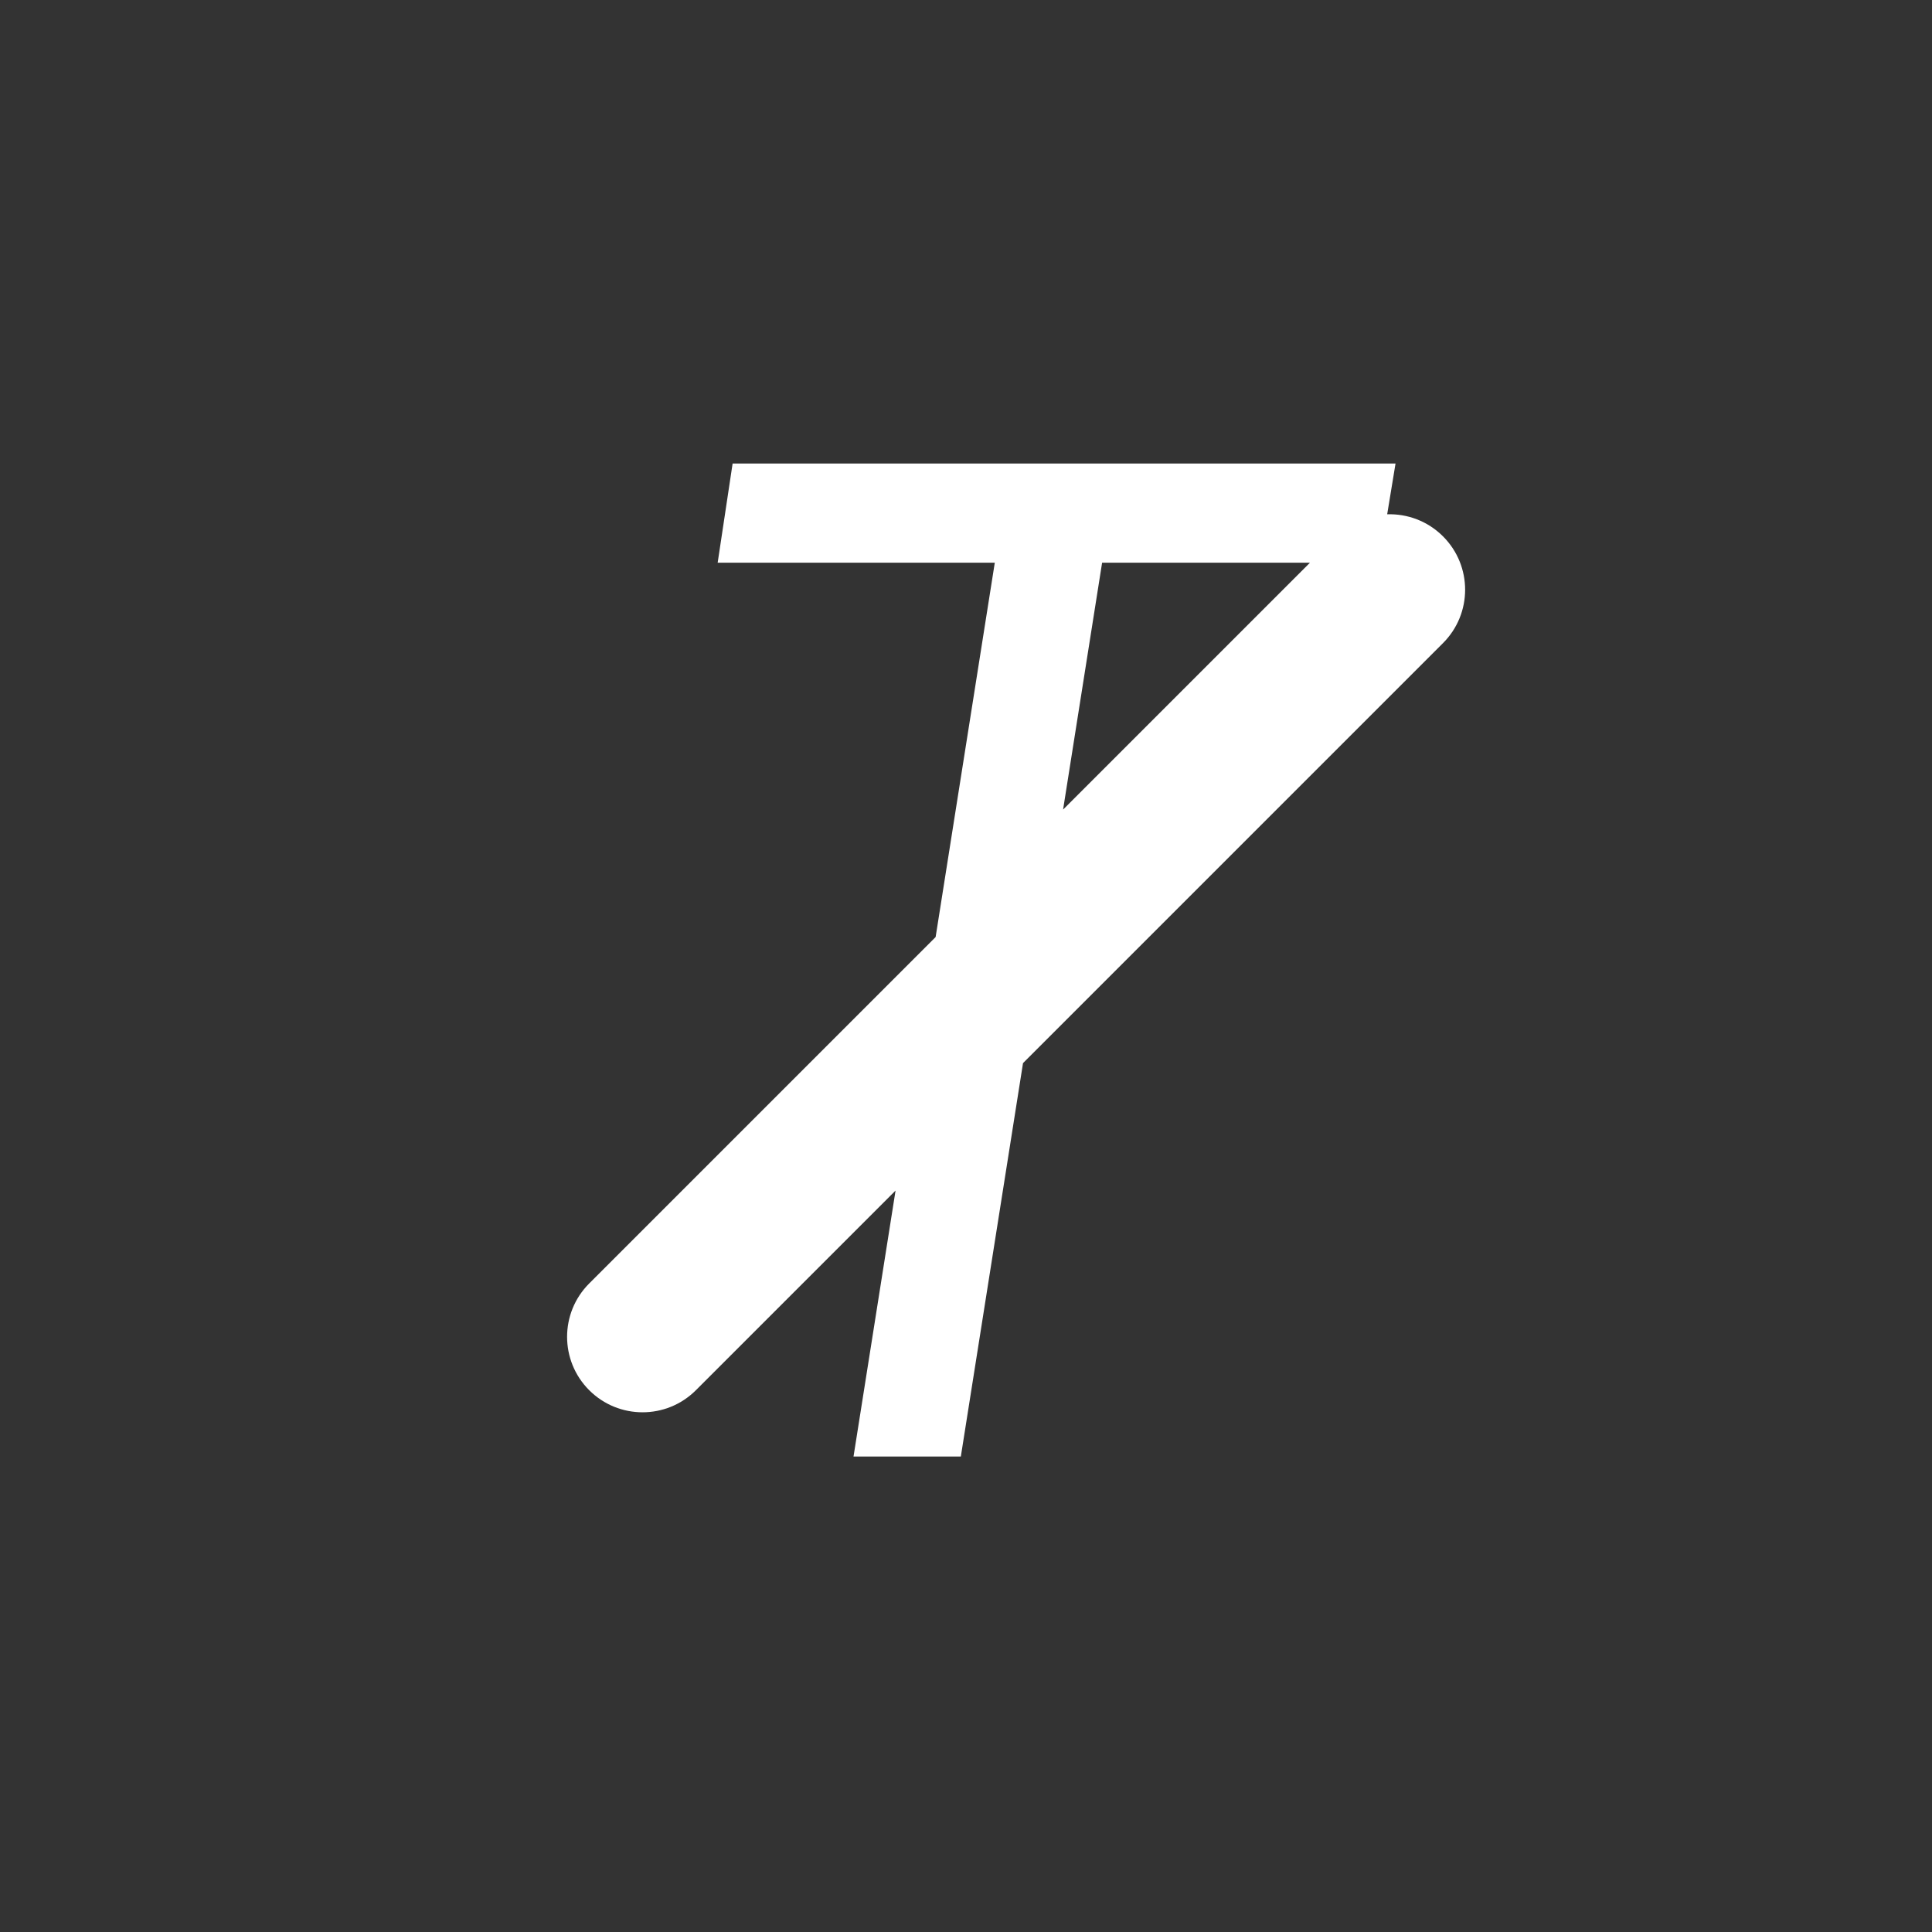<svg width="256" height="256" viewBox="0 0 256 256" fill="none" xmlns="http://www.w3.org/2000/svg">
<rect x="0" y="0" width="256" height="256" fill="#333333" stroke="none"/>
<path fill-rule="evenodd" clip-rule="evenodd" d="M118.666 157.756L113.095 193H127.315L135.555 140.866L191.208 85.213C195.113 81.308 195.113 74.976 191.208 71.071C189.172 69.035 186.477 68.061 183.809 68.147L184.915 61.42H97.075L95.095 74.56H131.815L123.975 124.162L78.071 170.066C74.166 173.971 74.166 180.303 78.071 184.208C81.976 188.113 88.308 188.113 92.213 184.208L118.666 157.756ZM140.865 107.272L173.577 74.56H146.035L140.865 107.272Z" fill="white"/>
</svg>
